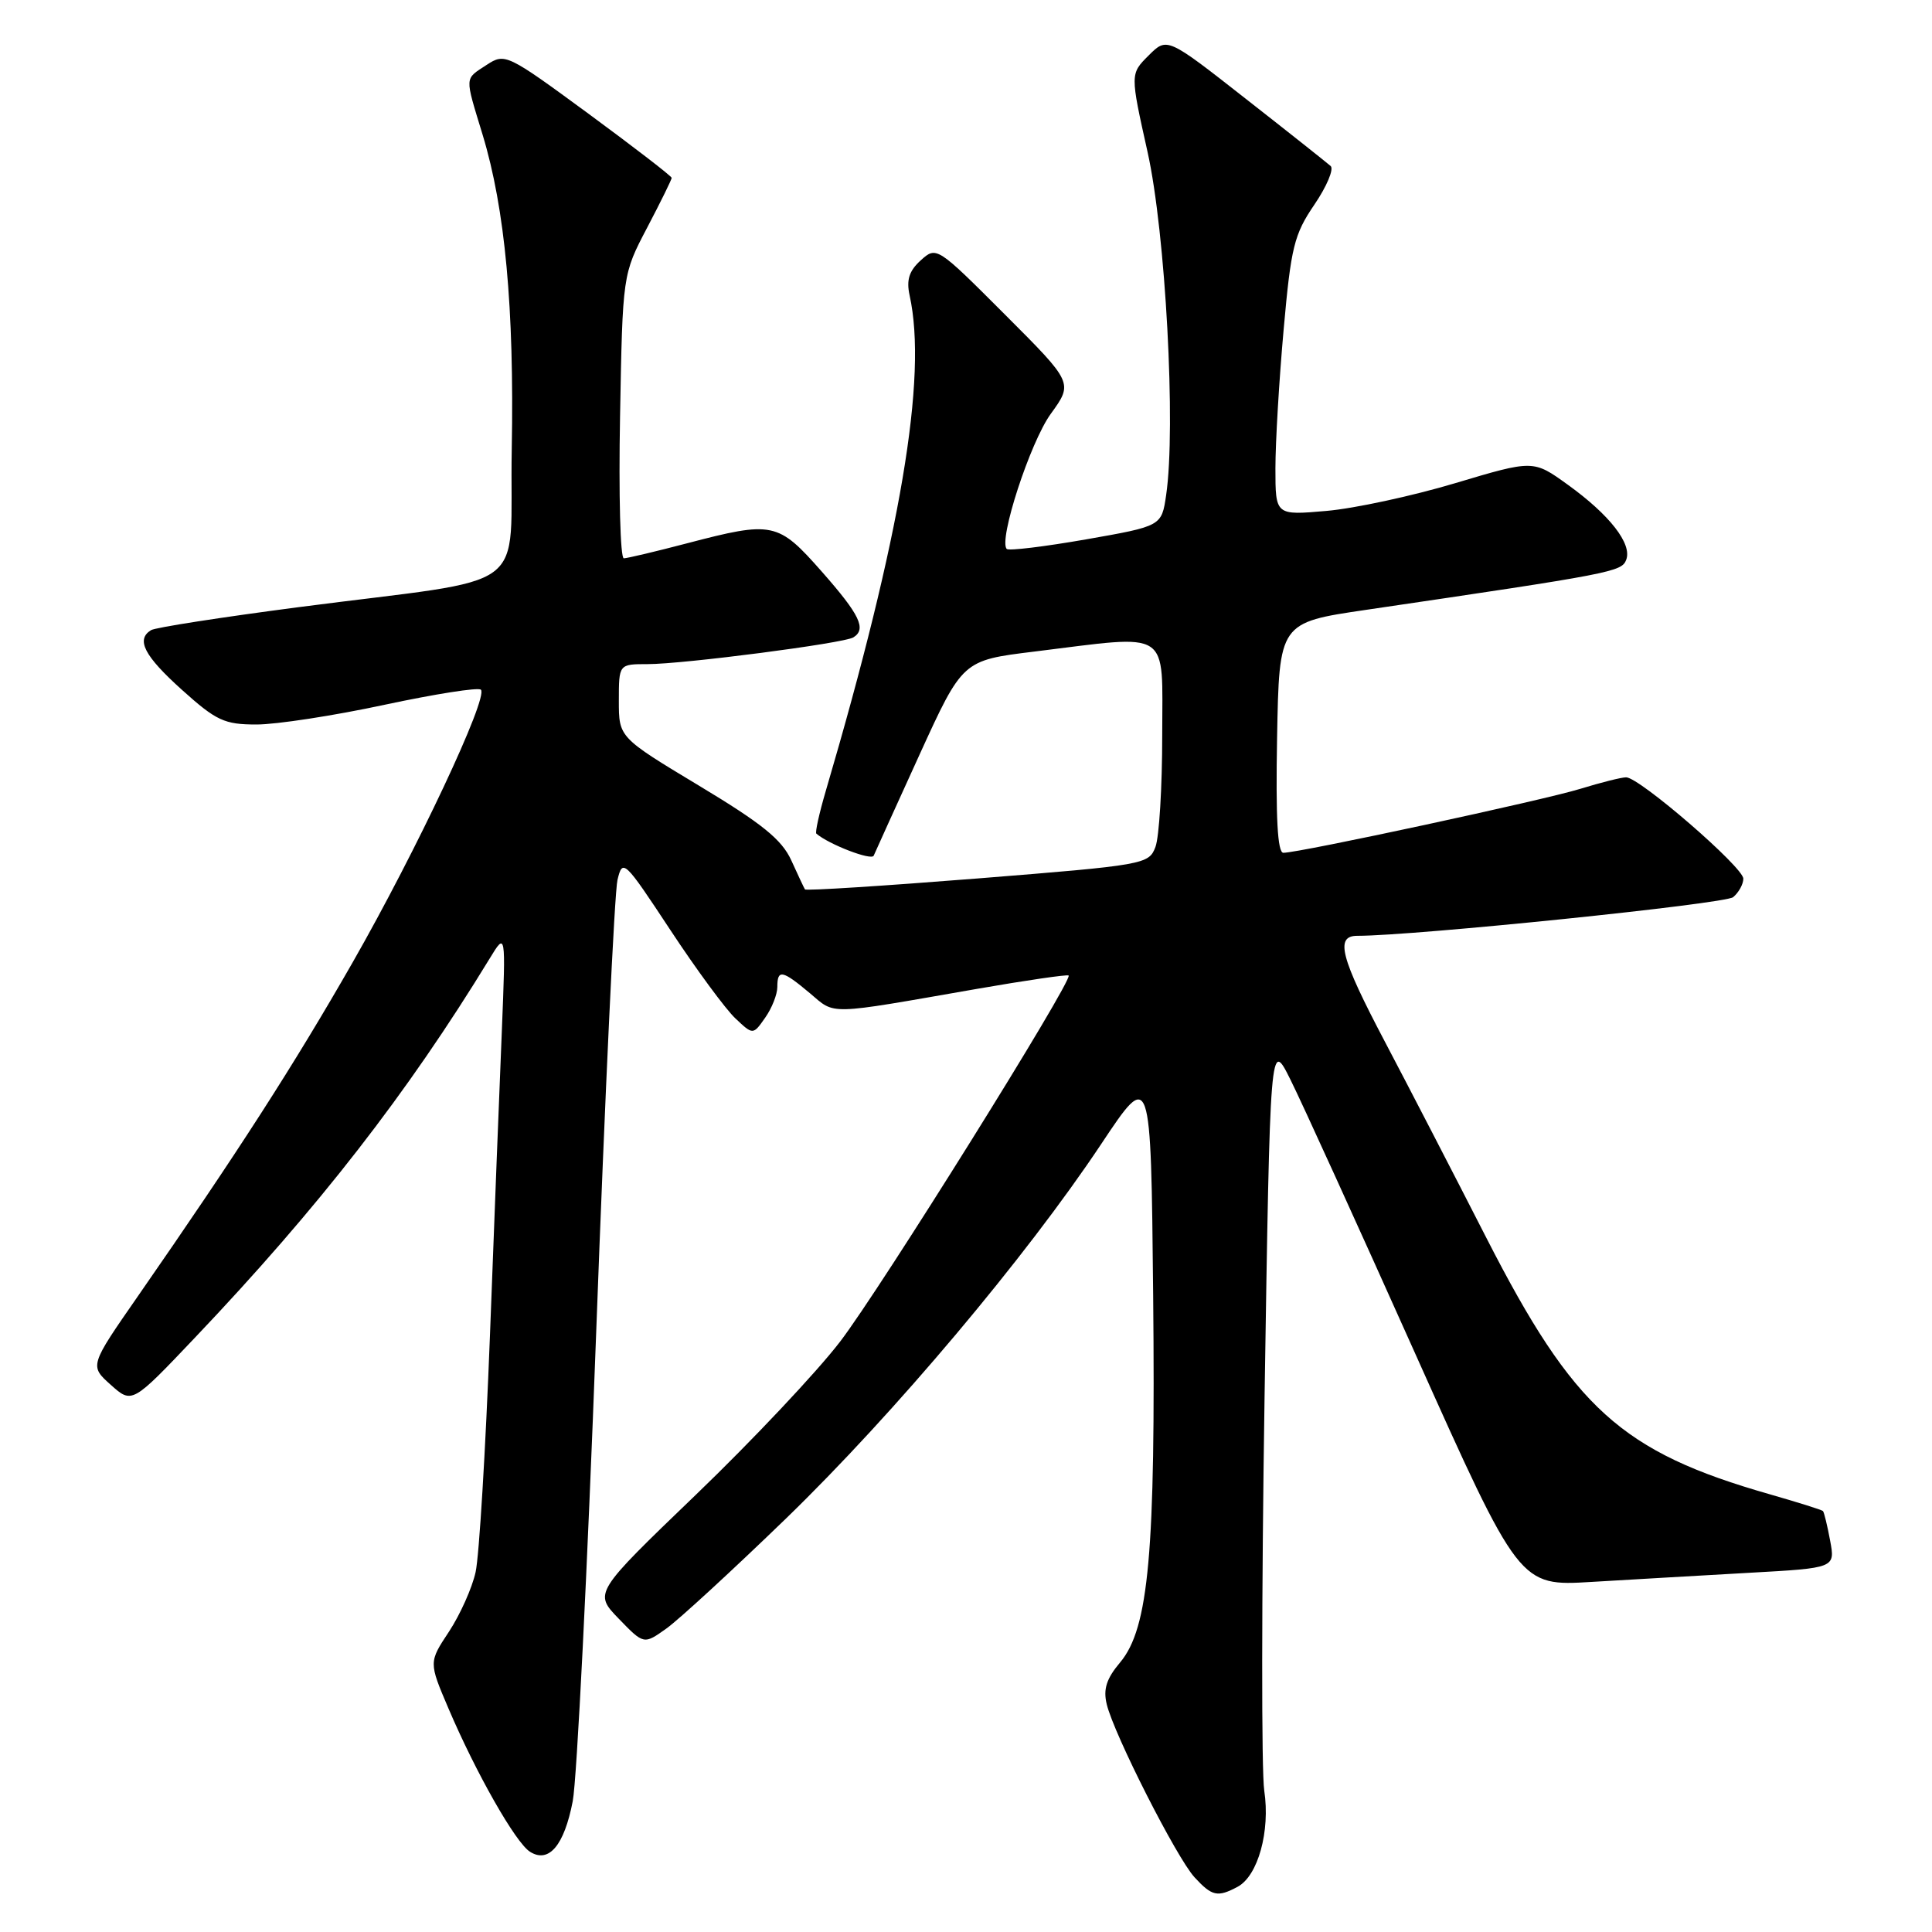 <?xml version="1.0" encoding="UTF-8" standalone="no"?>
<!DOCTYPE svg PUBLIC "-//W3C//DTD SVG 1.1//EN" "http://www.w3.org/Graphics/SVG/1.1/DTD/svg11.dtd" >
<svg xmlns="http://www.w3.org/2000/svg" xmlns:xlink="http://www.w3.org/1999/xlink" version="1.1" viewBox="0 0 256 256">
 <g >
 <path fill="currentColor"
d=" M 163.99 250.01 C 166.69 248.56 168.33 242.66 167.52 237.27 C 167.14 234.75 167.16 211.30 167.56 185.17 C 168.30 137.65 168.30 137.65 171.00 143.08 C 172.49 146.06 179.92 162.38 187.52 179.35 C 201.34 210.19 201.34 210.19 210.92 209.61 C 216.19 209.30 225.60 208.75 231.84 208.40 C 243.18 207.77 243.18 207.77 242.50 204.13 C 242.13 202.14 241.70 200.37 241.55 200.22 C 241.39 200.06 238.23 199.07 234.50 198.00 C 214.84 192.38 208.54 186.68 196.97 164.06 C 192.60 155.50 186.54 143.79 183.51 138.04 C 177.61 126.84 176.87 124.00 179.85 124.00 C 187.45 124.00 228.57 119.77 229.65 118.88 C 230.39 118.26 231.00 117.16 231.00 116.43 C 231.00 114.91 217.23 103.00 215.47 103.00 C 214.84 103.00 212.11 103.69 209.41 104.52 C 204.56 106.02 172.18 113.00 170.05 113.00 C 169.28 113.00 169.03 108.34 169.22 97.75 C 169.50 82.50 169.50 82.50 181.00 80.81 C 213.75 75.99 214.87 75.77 215.48 74.18 C 216.29 72.07 213.30 68.23 207.73 64.22 C 203.17 60.93 203.17 60.93 192.83 64.02 C 187.15 65.72 179.46 67.38 175.75 67.70 C 169.00 68.29 169.00 68.29 169.00 62.05 C 169.00 58.62 169.49 50.34 170.09 43.66 C 171.06 32.74 171.48 31.05 174.16 27.12 C 175.80 24.71 176.77 22.41 176.32 22.00 C 175.87 21.60 170.81 17.58 165.07 13.09 C 154.64 4.91 154.64 4.91 152.20 7.35 C 149.75 9.79 149.75 9.79 152.06 20.15 C 154.44 30.82 155.84 56.65 154.52 65.60 C 153.92 69.71 153.92 69.71 143.91 71.47 C 138.40 72.43 133.67 73.01 133.40 72.74 C 132.27 71.60 136.50 58.61 139.23 54.84 C 142.21 50.73 142.21 50.73 133.15 41.67 C 124.15 32.66 124.08 32.62 122.01 34.49 C 120.46 35.89 120.08 37.09 120.53 39.15 C 122.92 50.00 119.36 71.00 109.41 104.84 C 108.55 107.77 107.99 110.30 108.17 110.46 C 109.83 111.89 115.49 114.07 115.77 113.38 C 115.97 112.90 118.71 106.88 121.84 100.00 C 127.55 87.50 127.55 87.50 137.03 86.34 C 155.39 84.08 154.00 83.17 154.00 97.43 C 154.00 104.27 153.60 110.93 153.10 112.23 C 152.23 114.53 151.68 114.63 129.54 116.40 C 117.07 117.39 106.78 118.05 106.66 117.85 C 106.54 117.66 105.72 115.92 104.85 114.00 C 103.59 111.24 100.99 109.14 92.63 104.11 C 82.00 97.71 82.00 97.71 82.00 92.86 C 82.00 88.00 82.00 88.00 85.81 88.00 C 90.56 88.00 111.81 85.24 113.07 84.46 C 114.85 83.36 113.94 81.47 108.90 75.75 C 103.08 69.15 102.42 69.01 91.00 72.00 C 86.88 73.08 83.12 73.97 82.66 73.98 C 82.19 73.99 81.97 65.53 82.16 55.18 C 82.50 36.36 82.50 36.36 85.75 30.17 C 87.54 26.76 89.00 23.79 89.00 23.57 C 89.00 23.35 84.04 19.53 77.98 15.07 C 67.15 7.12 66.92 7.01 64.48 8.60 C 61.52 10.55 61.55 9.97 63.95 17.86 C 66.92 27.63 68.15 40.85 67.81 59.48 C 67.45 79.08 71.17 76.33 39.51 80.46 C 29.34 81.79 20.56 83.15 20.01 83.50 C 17.99 84.75 19.11 86.91 24.11 91.41 C 28.67 95.51 29.73 96.00 34.00 96.00 C 36.62 96.00 44.25 94.83 50.94 93.39 C 57.64 91.96 63.39 91.05 63.72 91.39 C 64.74 92.41 55.20 112.69 46.74 127.50 C 38.96 141.10 31.50 152.70 18.28 171.74 C 11.86 180.98 11.86 180.98 14.68 183.50 C 17.50 186.02 17.50 186.02 25.82 177.26 C 42.22 160.00 53.97 144.89 64.89 127.00 C 67.02 123.50 67.02 123.50 66.50 136.50 C 66.20 143.65 65.49 161.88 64.92 177.00 C 64.34 192.12 63.49 206.21 63.02 208.31 C 62.56 210.41 60.97 213.95 59.50 216.19 C 56.81 220.25 56.81 220.25 59.42 226.37 C 63.08 234.95 68.32 244.17 70.23 245.37 C 72.72 246.94 74.76 244.54 75.89 238.67 C 76.44 235.83 77.84 207.85 79.00 176.50 C 80.16 145.15 81.43 118.19 81.82 116.59 C 82.50 113.76 82.71 113.96 88.81 123.21 C 92.26 128.45 96.15 133.73 97.44 134.94 C 99.78 137.15 99.78 137.15 101.39 134.85 C 102.28 133.59 103.00 131.76 103.00 130.78 C 103.00 128.40 103.65 128.53 107.31 131.60 C 110.75 134.50 109.34 134.54 129.40 131.04 C 135.95 129.90 141.44 129.10 141.60 129.26 C 142.20 129.87 116.65 170.82 111.32 177.77 C 108.26 181.77 99.66 190.90 92.22 198.05 C 78.68 211.07 78.68 211.07 81.99 214.49 C 85.31 217.92 85.31 217.92 88.31 215.78 C 89.96 214.60 97.09 208.04 104.16 201.20 C 118.48 187.32 135.93 166.59 145.91 151.60 C 152.50 141.70 152.50 141.70 152.80 171.60 C 153.13 205.67 152.23 215.75 148.42 220.28 C 146.61 222.43 146.16 223.83 146.65 225.83 C 147.61 229.82 155.91 246.17 158.28 248.75 C 160.60 251.27 161.33 251.43 163.99 250.01 Z "/>
</g>
</svg>
